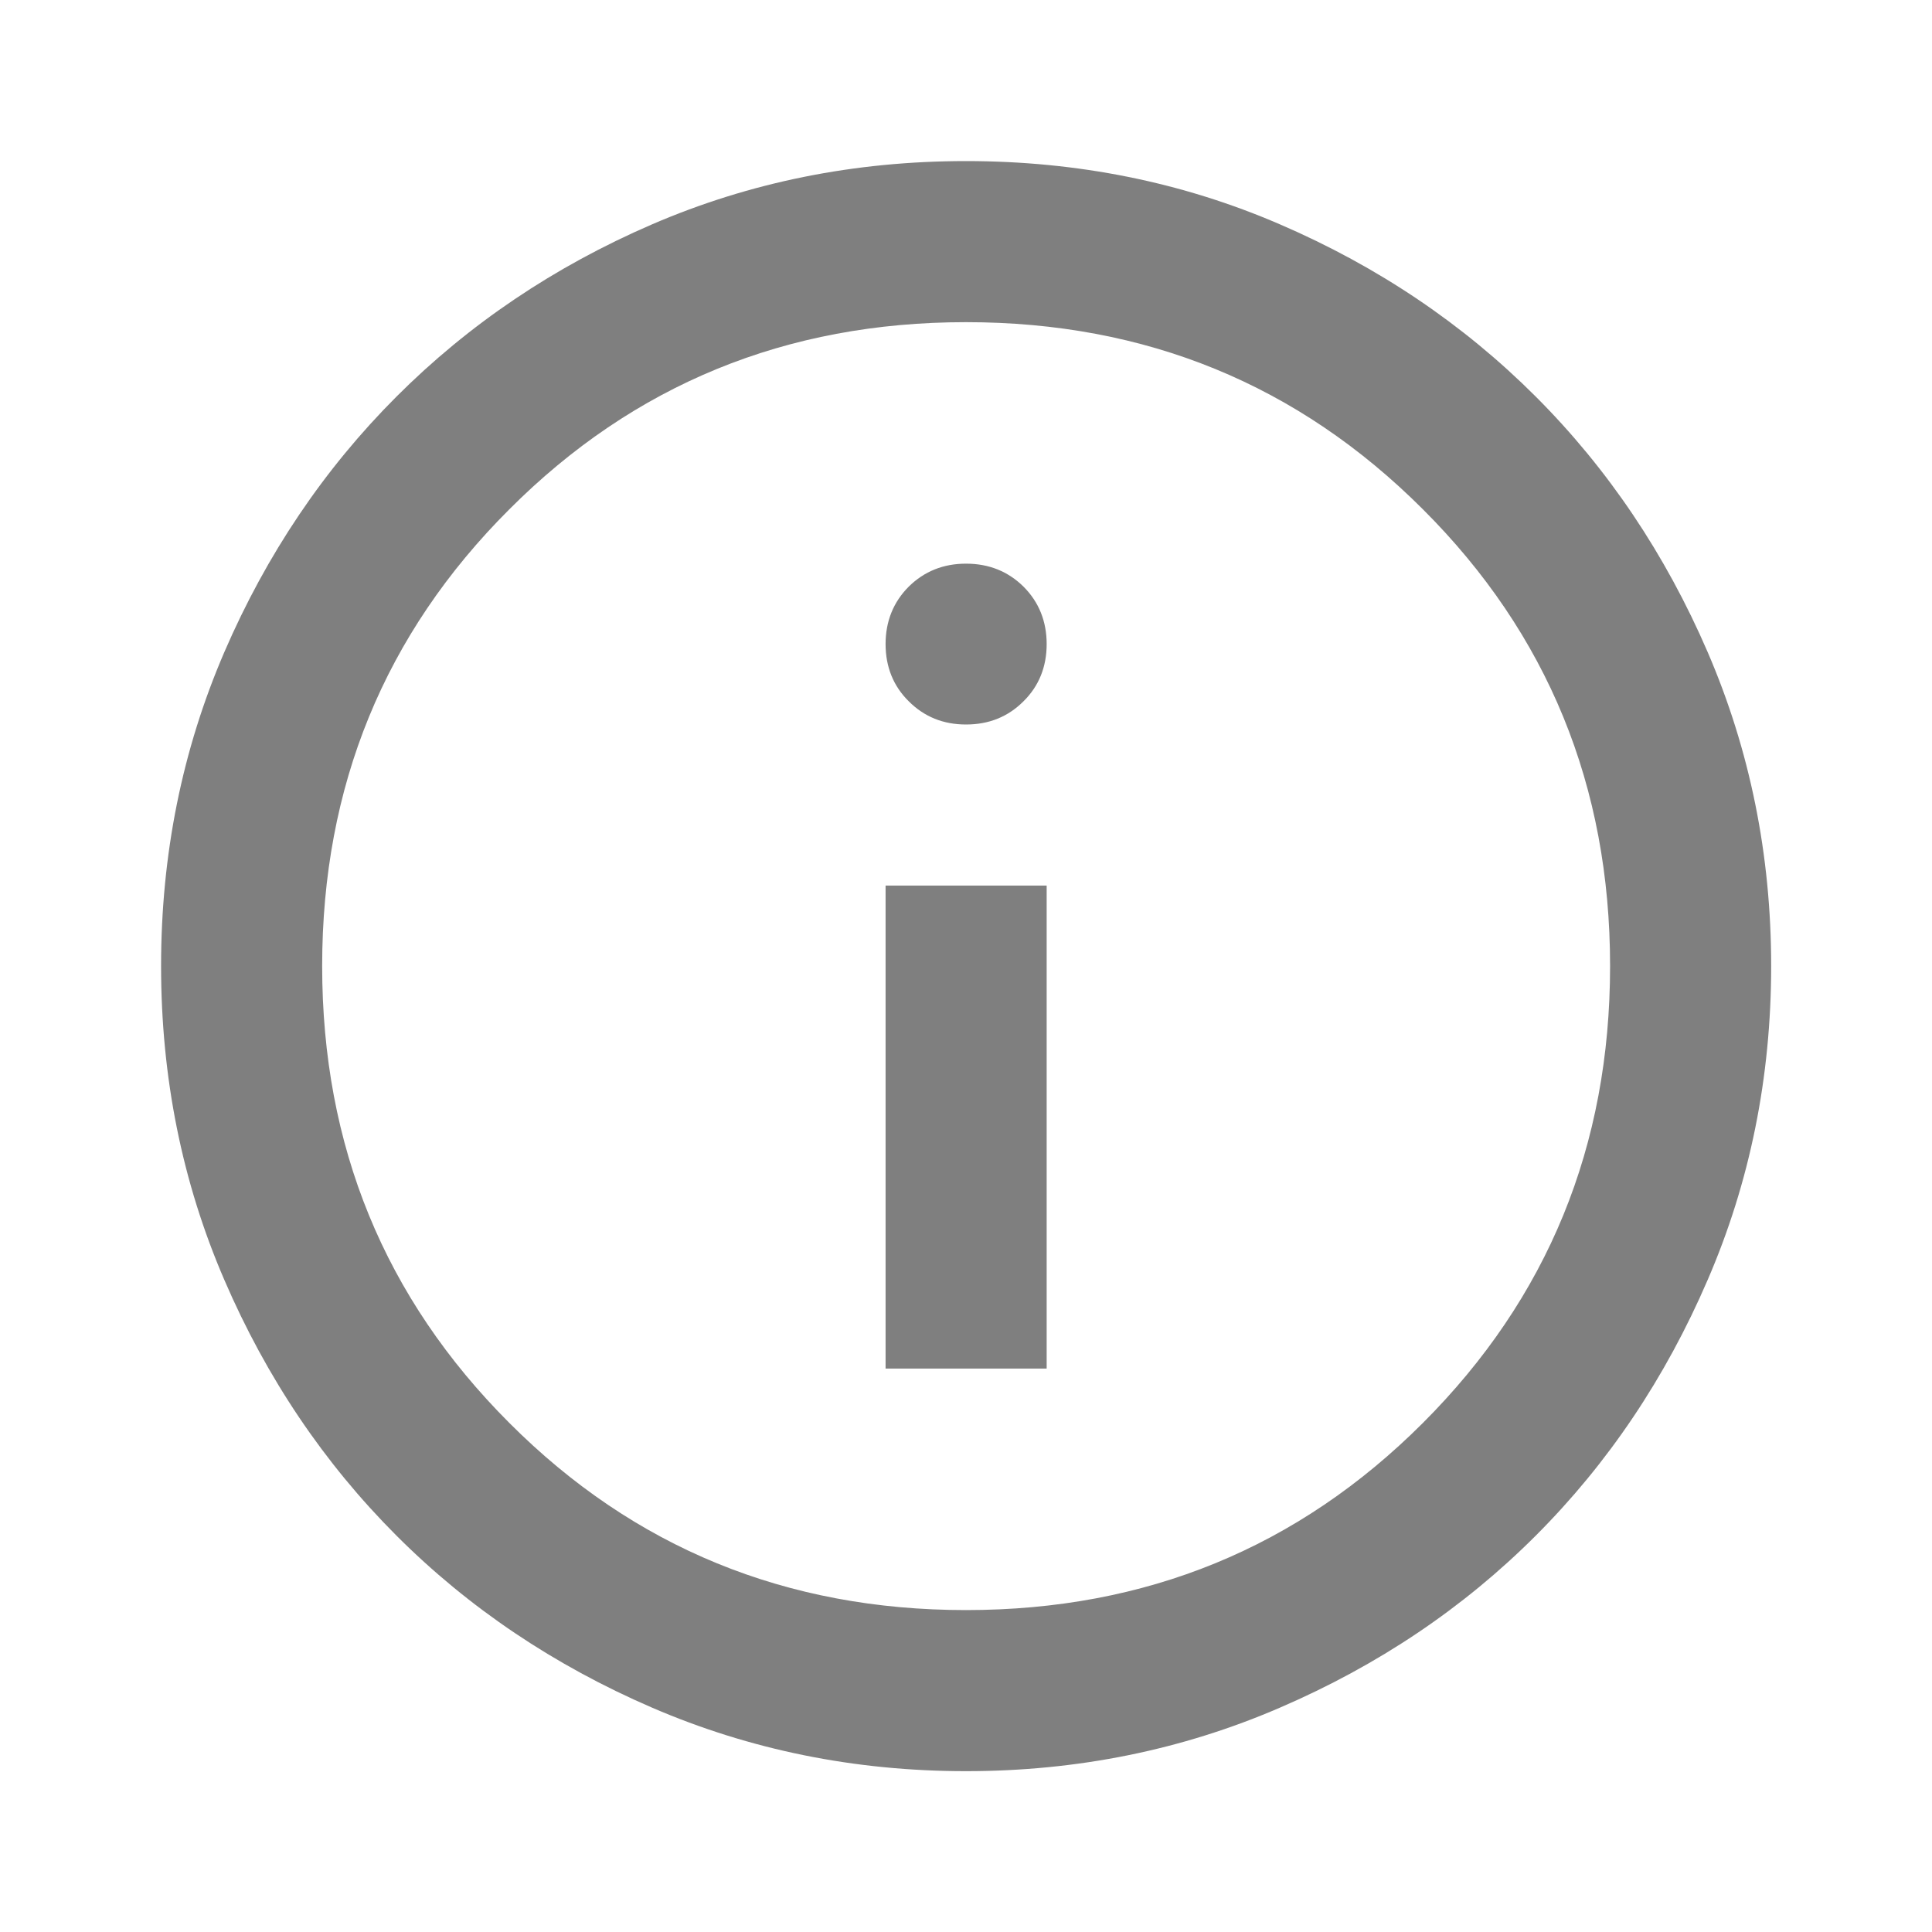 <svg width="10px" height="10px" viewBox="0 0 8 8" fill="none" xmlns="http://www.w3.org/2000/svg">
<g id="info">
<mask id="mask0_242_794" style="mask-type:alpha" maskUnits="userSpaceOnUse" x="0" y="0" width="8" height="8">
<rect id="Bounding box" width="8" height="8" fill="black"/>
</mask>
<g mask="url(#mask0_242_794)">
<path id="info_2" d="M3.667 5.667H4.334V3.667H3.667V5.667ZM4 3C4.095 3 4.174 2.968 4.238 2.904C4.302 2.841 4.334 2.761 4.334 2.667C4.334 2.573 4.302 2.493 4.238 2.429C4.174 2.366 4.095 2.334 4 2.334C3.906 2.334 3.827 2.366 3.763 2.429C3.699 2.493 3.667 2.573 3.667 2.667C3.667 2.761 3.699 2.841 3.763 2.904C3.827 2.968 3.906 3 4 3ZM4 7.334C3.539 7.334 3.106 7.246 2.7 7.071C2.295 6.896 1.942 6.659 1.642 6.359C1.342 6.059 1.104 5.706 0.929 5.3C0.754 4.895 0.667 4.461 0.667 4C0.667 3.539 0.754 3.106 0.929 2.7C1.104 2.295 1.342 1.942 1.642 1.642C1.942 1.342 2.295 1.104 2.7 0.929C3.106 0.754 3.539 0.667 4 0.667C4.461 0.667 4.895 0.754 5.3 0.929C5.706 1.104 6.059 1.342 6.359 1.642C6.659 1.942 6.896 2.295 7.071 2.7C7.246 3.106 7.334 3.539 7.334 4C7.334 4.461 7.246 4.895 7.071 5.3C6.896 5.706 6.659 6.059 6.359 6.359C6.059 6.659 5.706 6.896 5.3 7.071C4.895 7.246 4.461 7.334 4 7.334ZM4 6.667C4.745 6.667 5.375 6.409 5.892 5.892C6.409 5.375 6.667 4.745 6.667 4C6.667 3.256 6.409 2.625 5.892 2.109C5.375 1.592 4.745 1.334 4 1.334C3.256 1.334 2.625 1.592 2.109 2.109C1.592 2.625 1.334 3.256 1.334 4C1.334 4.745 1.592 5.375 2.109 5.892C2.625 6.409 3.256 6.667 4 6.667Z" fill="black" fill-opacity="0.5"/>
</g>
</g>
</svg>
